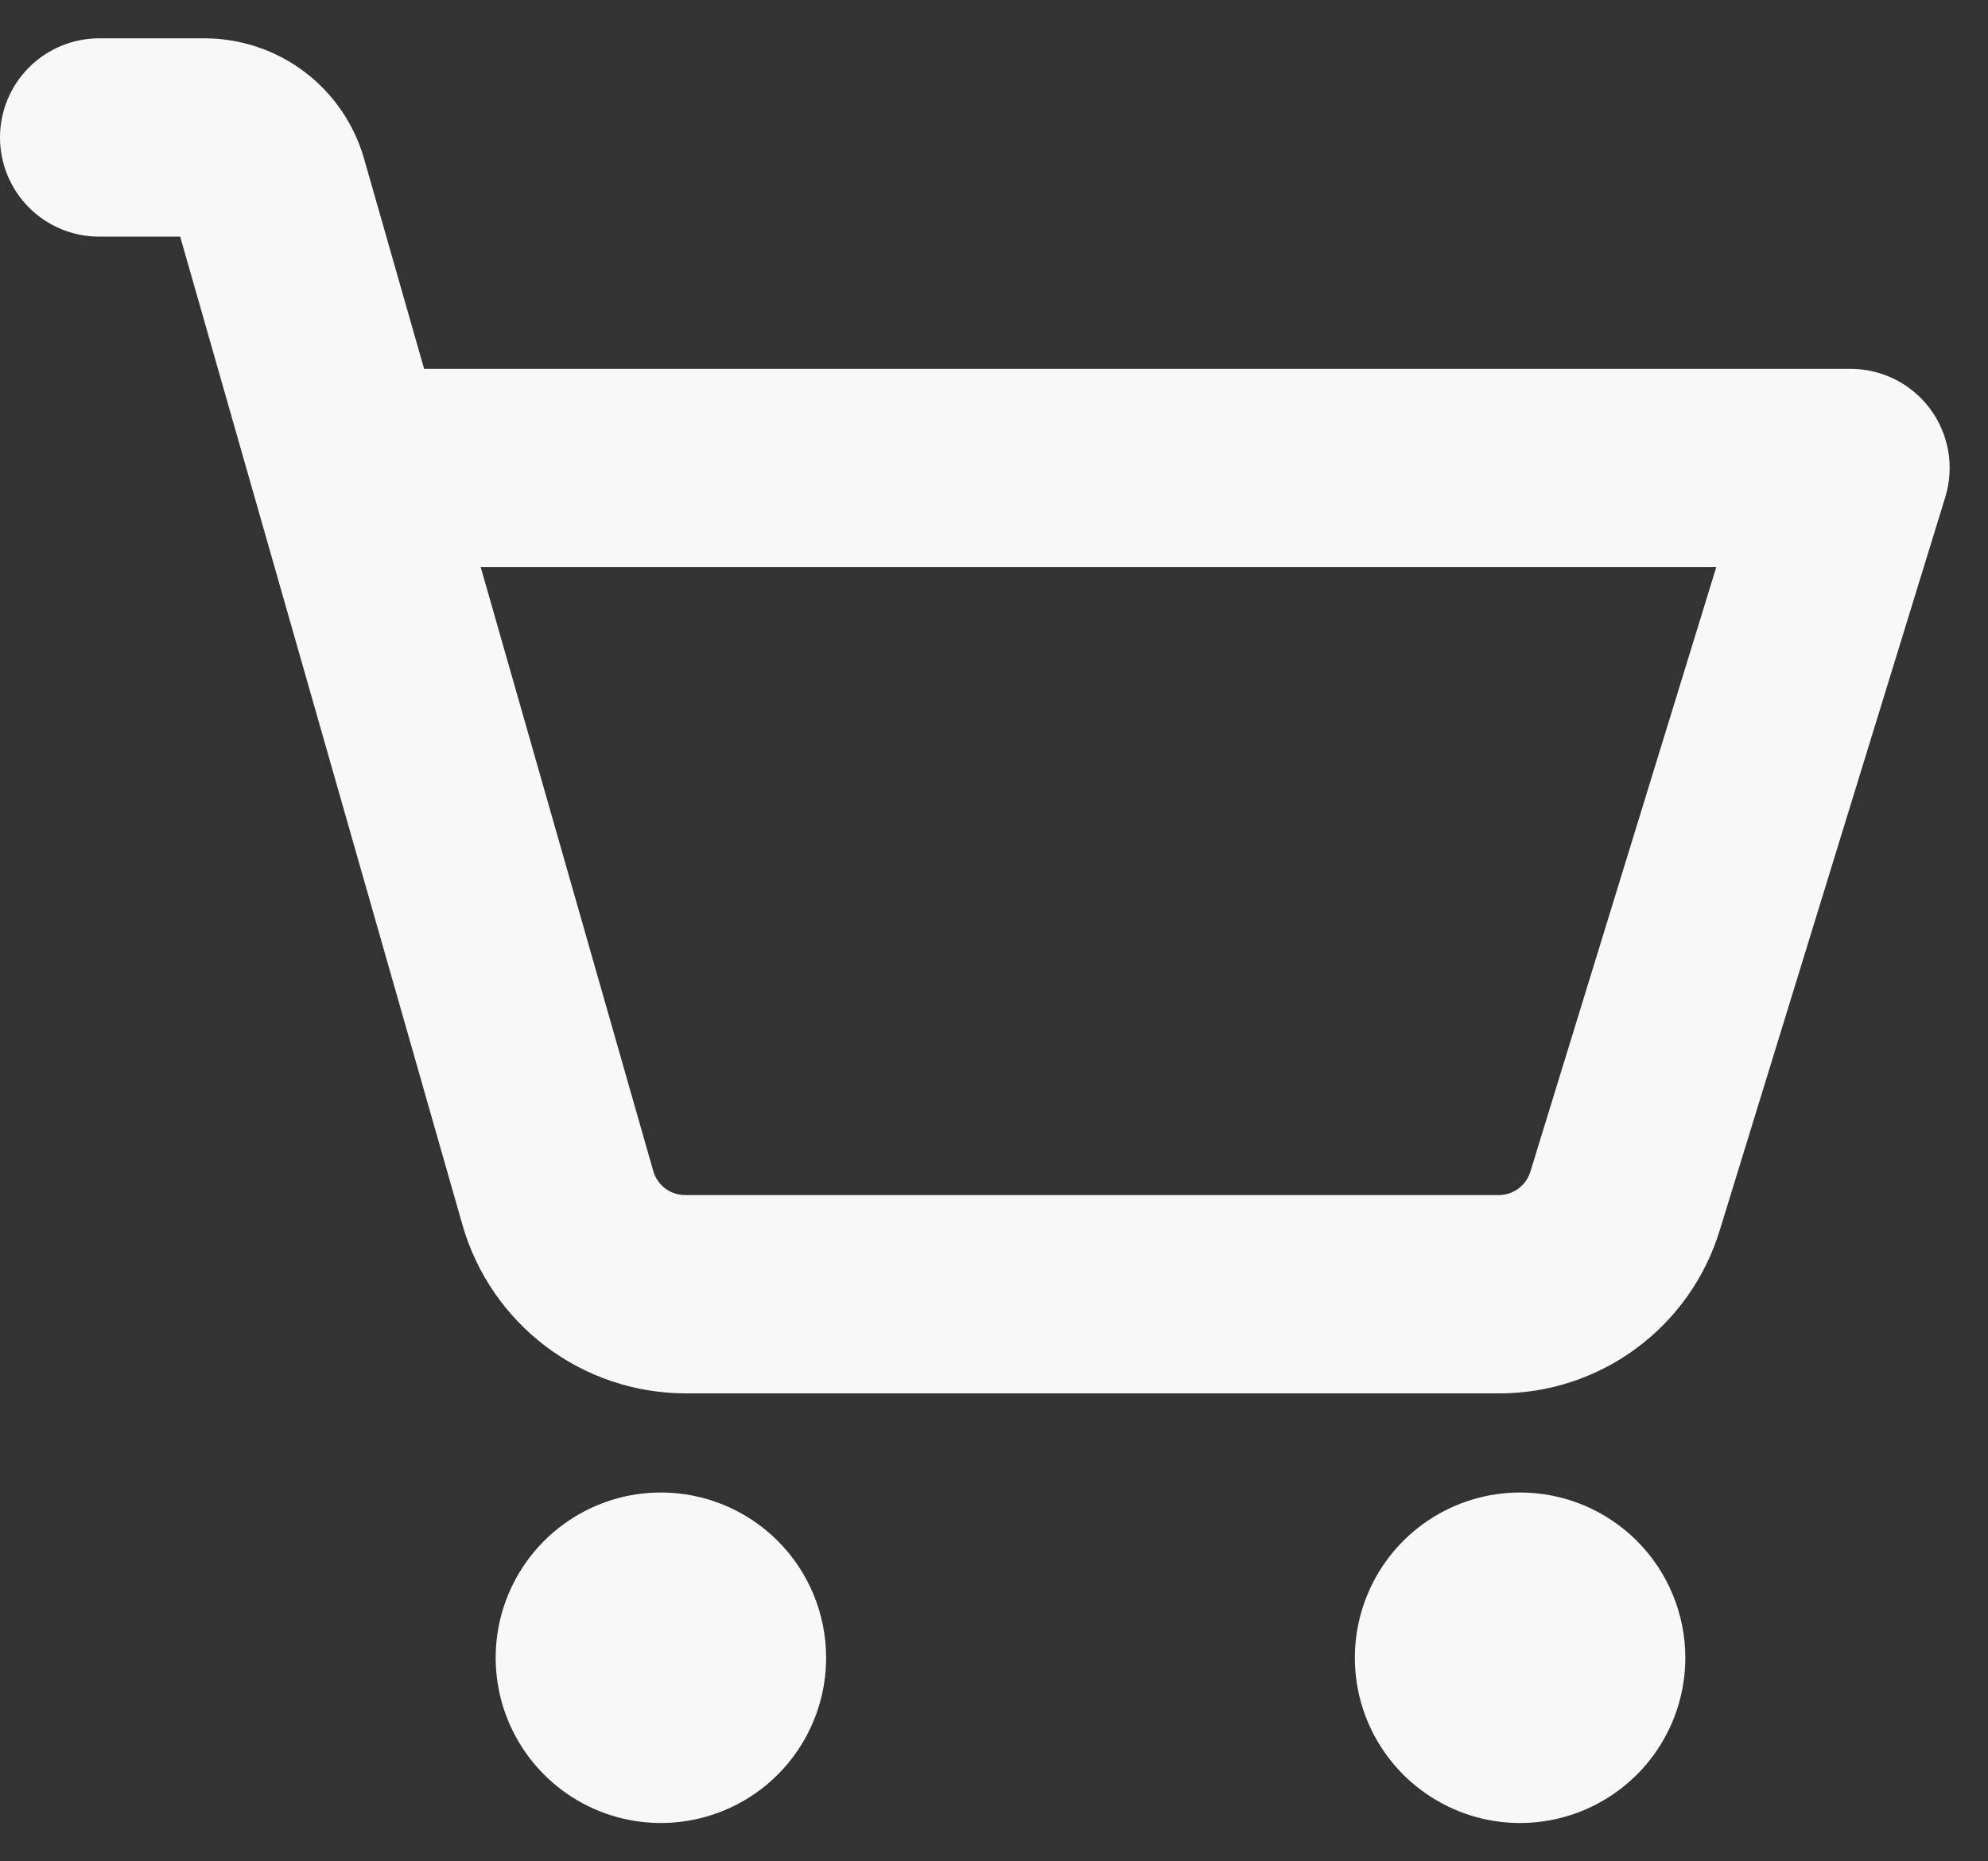 <svg width="47" height="44" viewBox="0 0 47 44" fill="none" xmlns="http://www.w3.org/2000/svg">
<rect x="0" y="0" width="47" height="44" fill="#333333" stroke="none"/>
<path d="M19.531 39.188C19.531 39.96 19.302 40.715 18.873 41.358C18.444 42 17.834 42.501 17.12 42.796C16.406 43.092 15.621 43.169 14.863 43.019C14.105 42.868 13.409 42.496 12.863 41.95C12.317 41.403 11.944 40.707 11.794 39.95C11.643 39.192 11.72 38.406 12.016 37.693C12.312 36.979 12.812 36.369 13.455 35.94C14.097 35.51 14.852 35.281 15.625 35.281C16.661 35.281 17.655 35.693 18.387 36.425C19.12 37.158 19.531 38.151 19.531 39.188ZM35.938 35.281C35.165 35.281 34.41 35.51 33.767 35.94C33.125 36.369 32.624 36.979 32.329 37.693C32.033 38.406 31.956 39.192 32.106 39.95C32.257 40.707 32.629 41.403 33.175 41.95C33.722 42.496 34.418 42.868 35.175 43.019C35.933 43.169 36.719 43.092 37.432 42.796C38.146 42.501 38.756 42 39.185 41.358C39.615 40.715 39.844 39.96 39.844 39.188C39.844 38.151 39.432 37.158 38.7 36.425C37.967 35.693 36.974 35.281 35.938 35.281ZM45.99 11.752L40.66 29.076C40.32 30.197 39.627 31.177 38.685 31.873C37.744 32.569 36.602 32.942 35.432 32.938H16.197C15.01 32.934 13.855 32.545 12.907 31.83C11.959 31.115 11.268 30.112 10.938 28.971L4.26 5.594H2.344C1.722 5.594 1.126 5.347 0.686 4.907C0.247 4.468 0 3.872 0 3.25C0 2.628 0.247 2.032 0.686 1.593C1.126 1.153 1.722 0.906 2.344 0.906H4.848C5.696 0.909 6.521 1.186 7.198 1.697C7.875 2.208 8.368 2.925 8.604 3.74L10.027 8.719H43.75C44.117 8.719 44.478 8.805 44.806 8.97C45.133 9.135 45.418 9.375 45.636 9.67C45.853 9.965 45.999 10.307 46.061 10.669C46.122 11.03 46.098 11.401 45.99 11.752ZM40.576 13.406H11.365L15.445 27.684C15.492 27.847 15.591 27.991 15.726 28.093C15.862 28.195 16.027 28.25 16.197 28.25H35.432C35.599 28.25 35.762 28.197 35.896 28.098C36.031 27.999 36.13 27.859 36.18 27.699L40.576 13.406Z" fill="#F8F8F8"/>
</svg>
